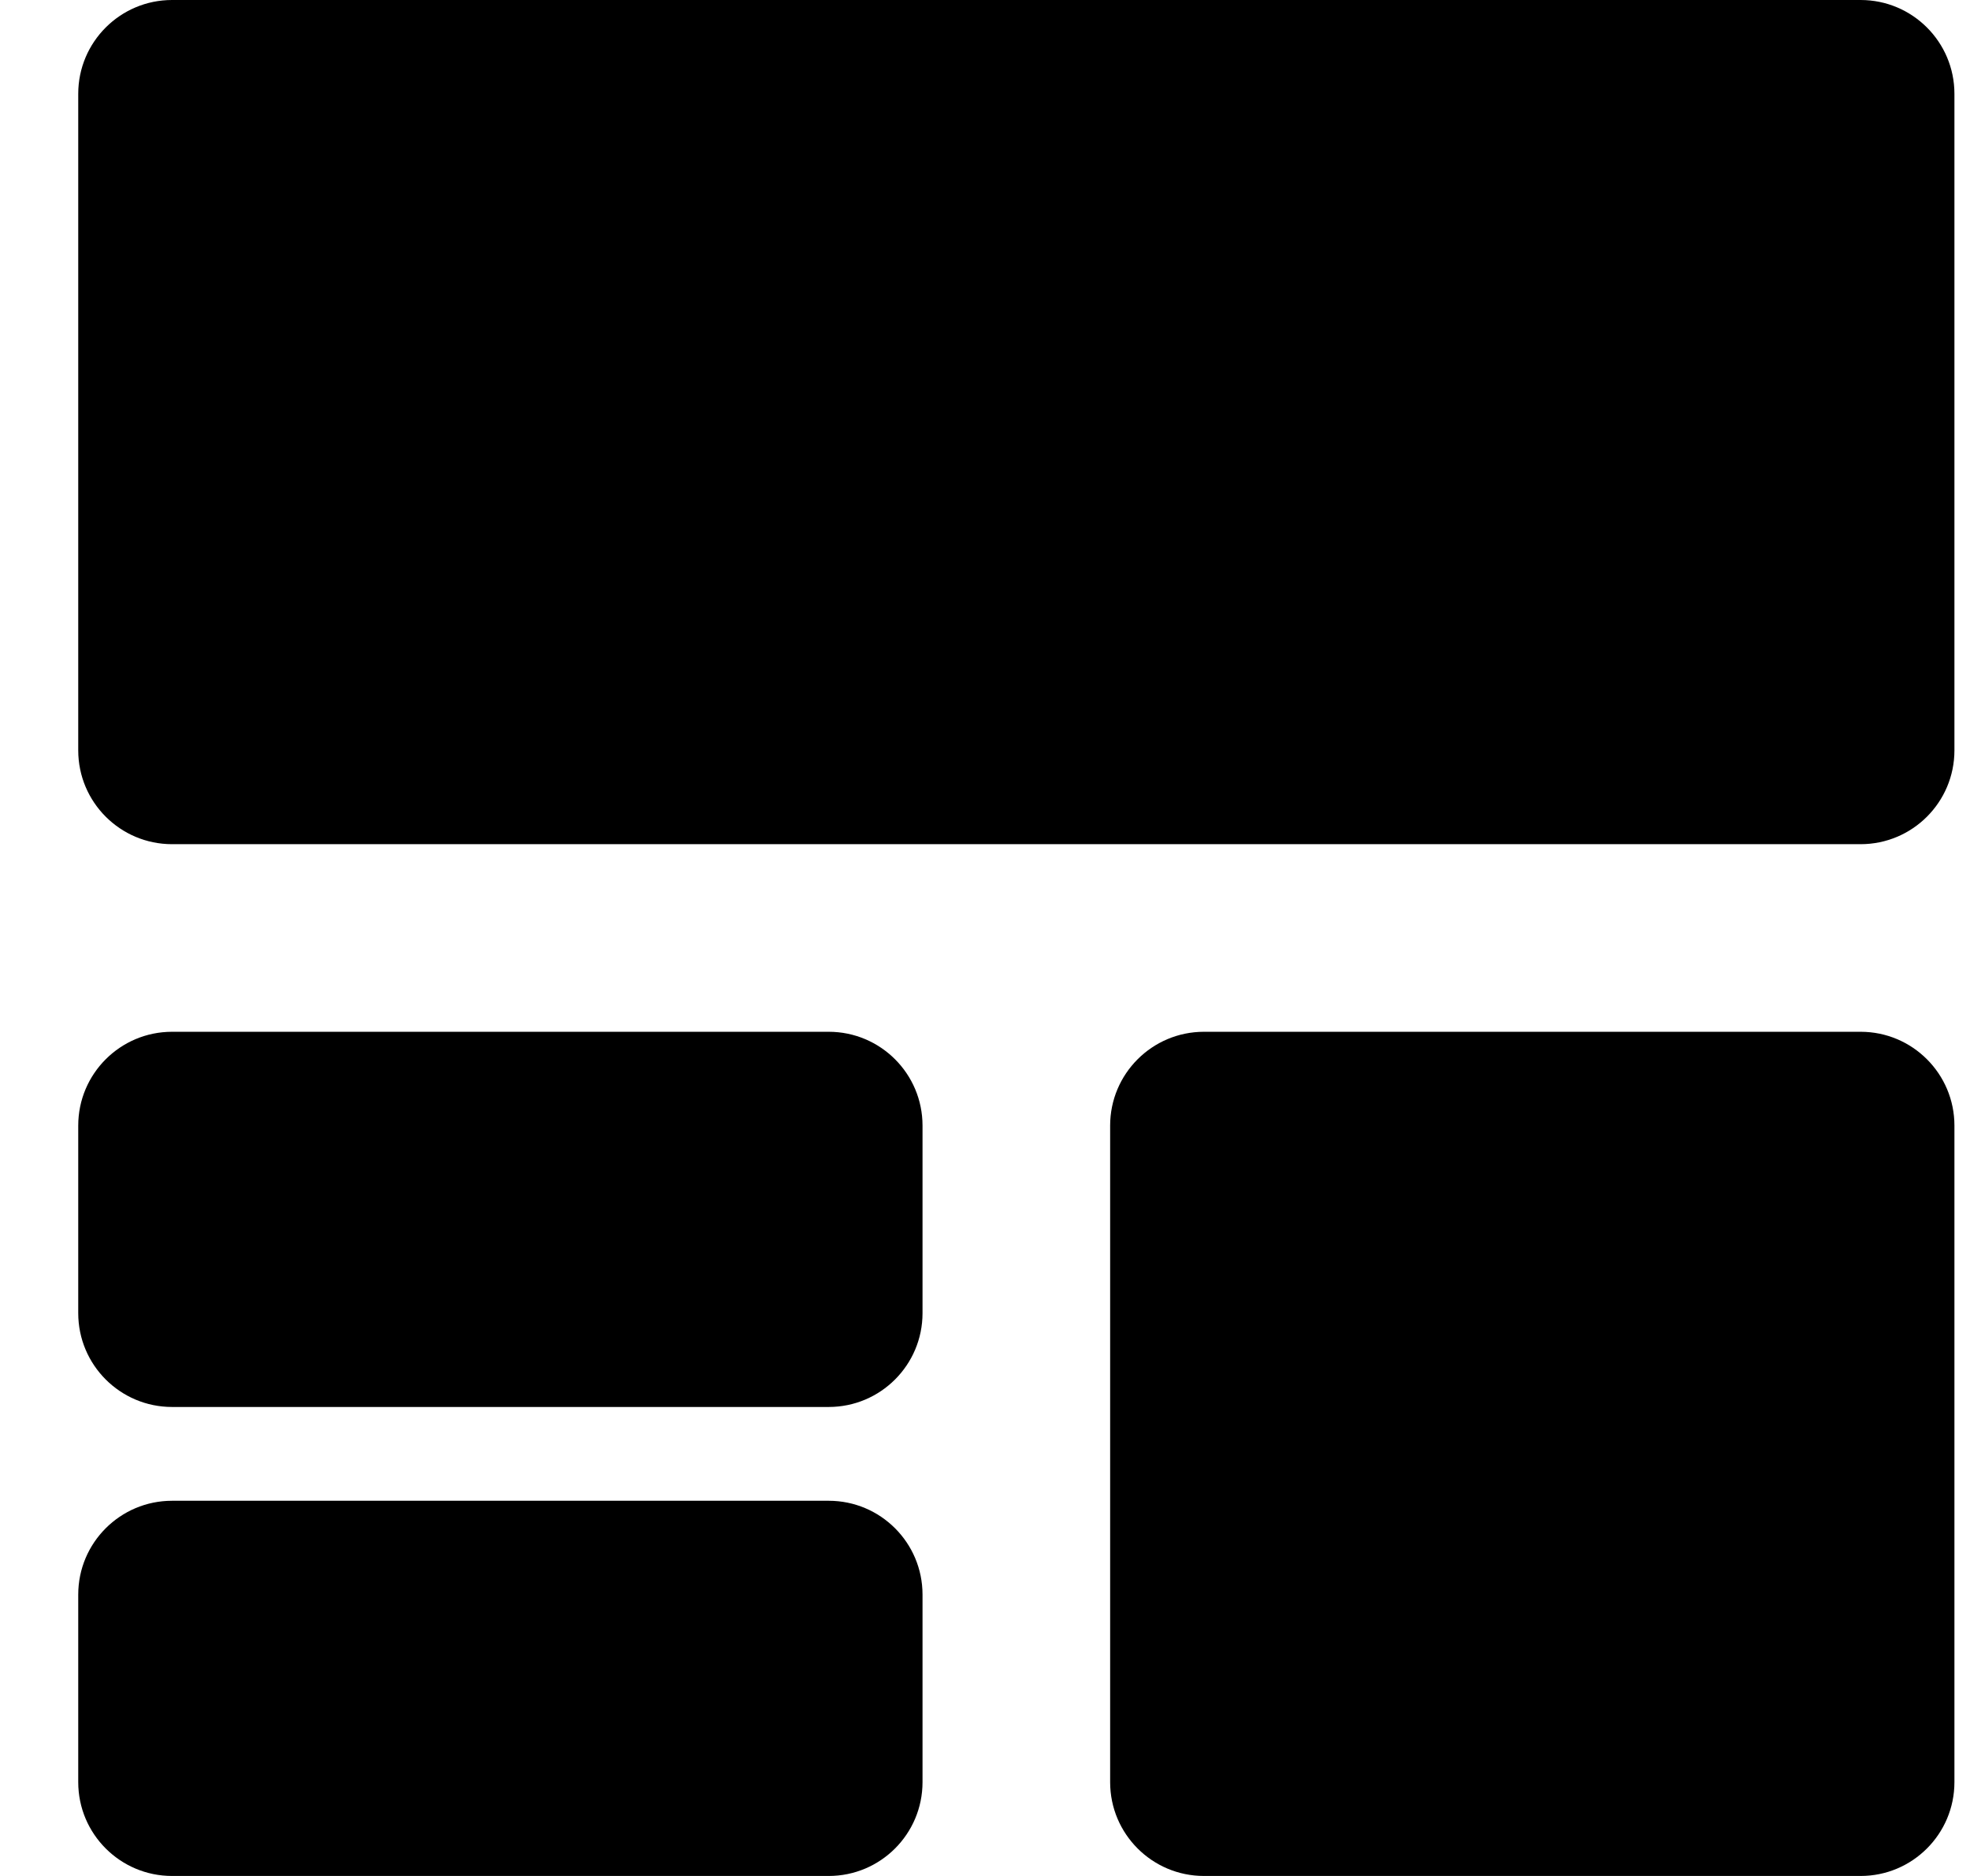 <svg width="21" height="20" viewBox="0 0 21 20" fill="none" xmlns="http://www.w3.org/2000/svg">
<path d="M0.834 1C0.834 0.448 1.282 0 1.834 0H19.834C20.386 0 20.834 0.448 20.834 1V8C20.834 8.552 20.386 9 19.834 9H1.834C1.282 9 0.834 8.552 0.834 8V1Z" fill="currentColor"/>
<path d="M11.834 12C11.834 11.448 12.282 11 12.834 11H19.834C20.386 11 20.834 11.448 20.834 12V19C20.834 19.552 20.386 20 19.834 20H12.834C12.282 20 11.834 19.552 11.834 19V12Z" fill="currentColor"/>
<path d="M0.834 12C0.834 11.448 1.282 11 1.834 11H8.834C9.386 11 9.834 11.448 9.834 12V14C9.834 14.552 9.386 15 8.834 15H1.834C1.282 15 0.834 14.552 0.834 14V12Z" fill="currentColor"/>
<path d="M0.834 17C0.834 16.448 1.282 16 1.834 16H8.834C9.386 16 9.834 16.448 9.834 17V19C9.834 19.552 9.386 20 8.834 20H1.834C1.282 20 0.834 19.552 0.834 19V17Z" fill="currentColor"/>
</svg>

